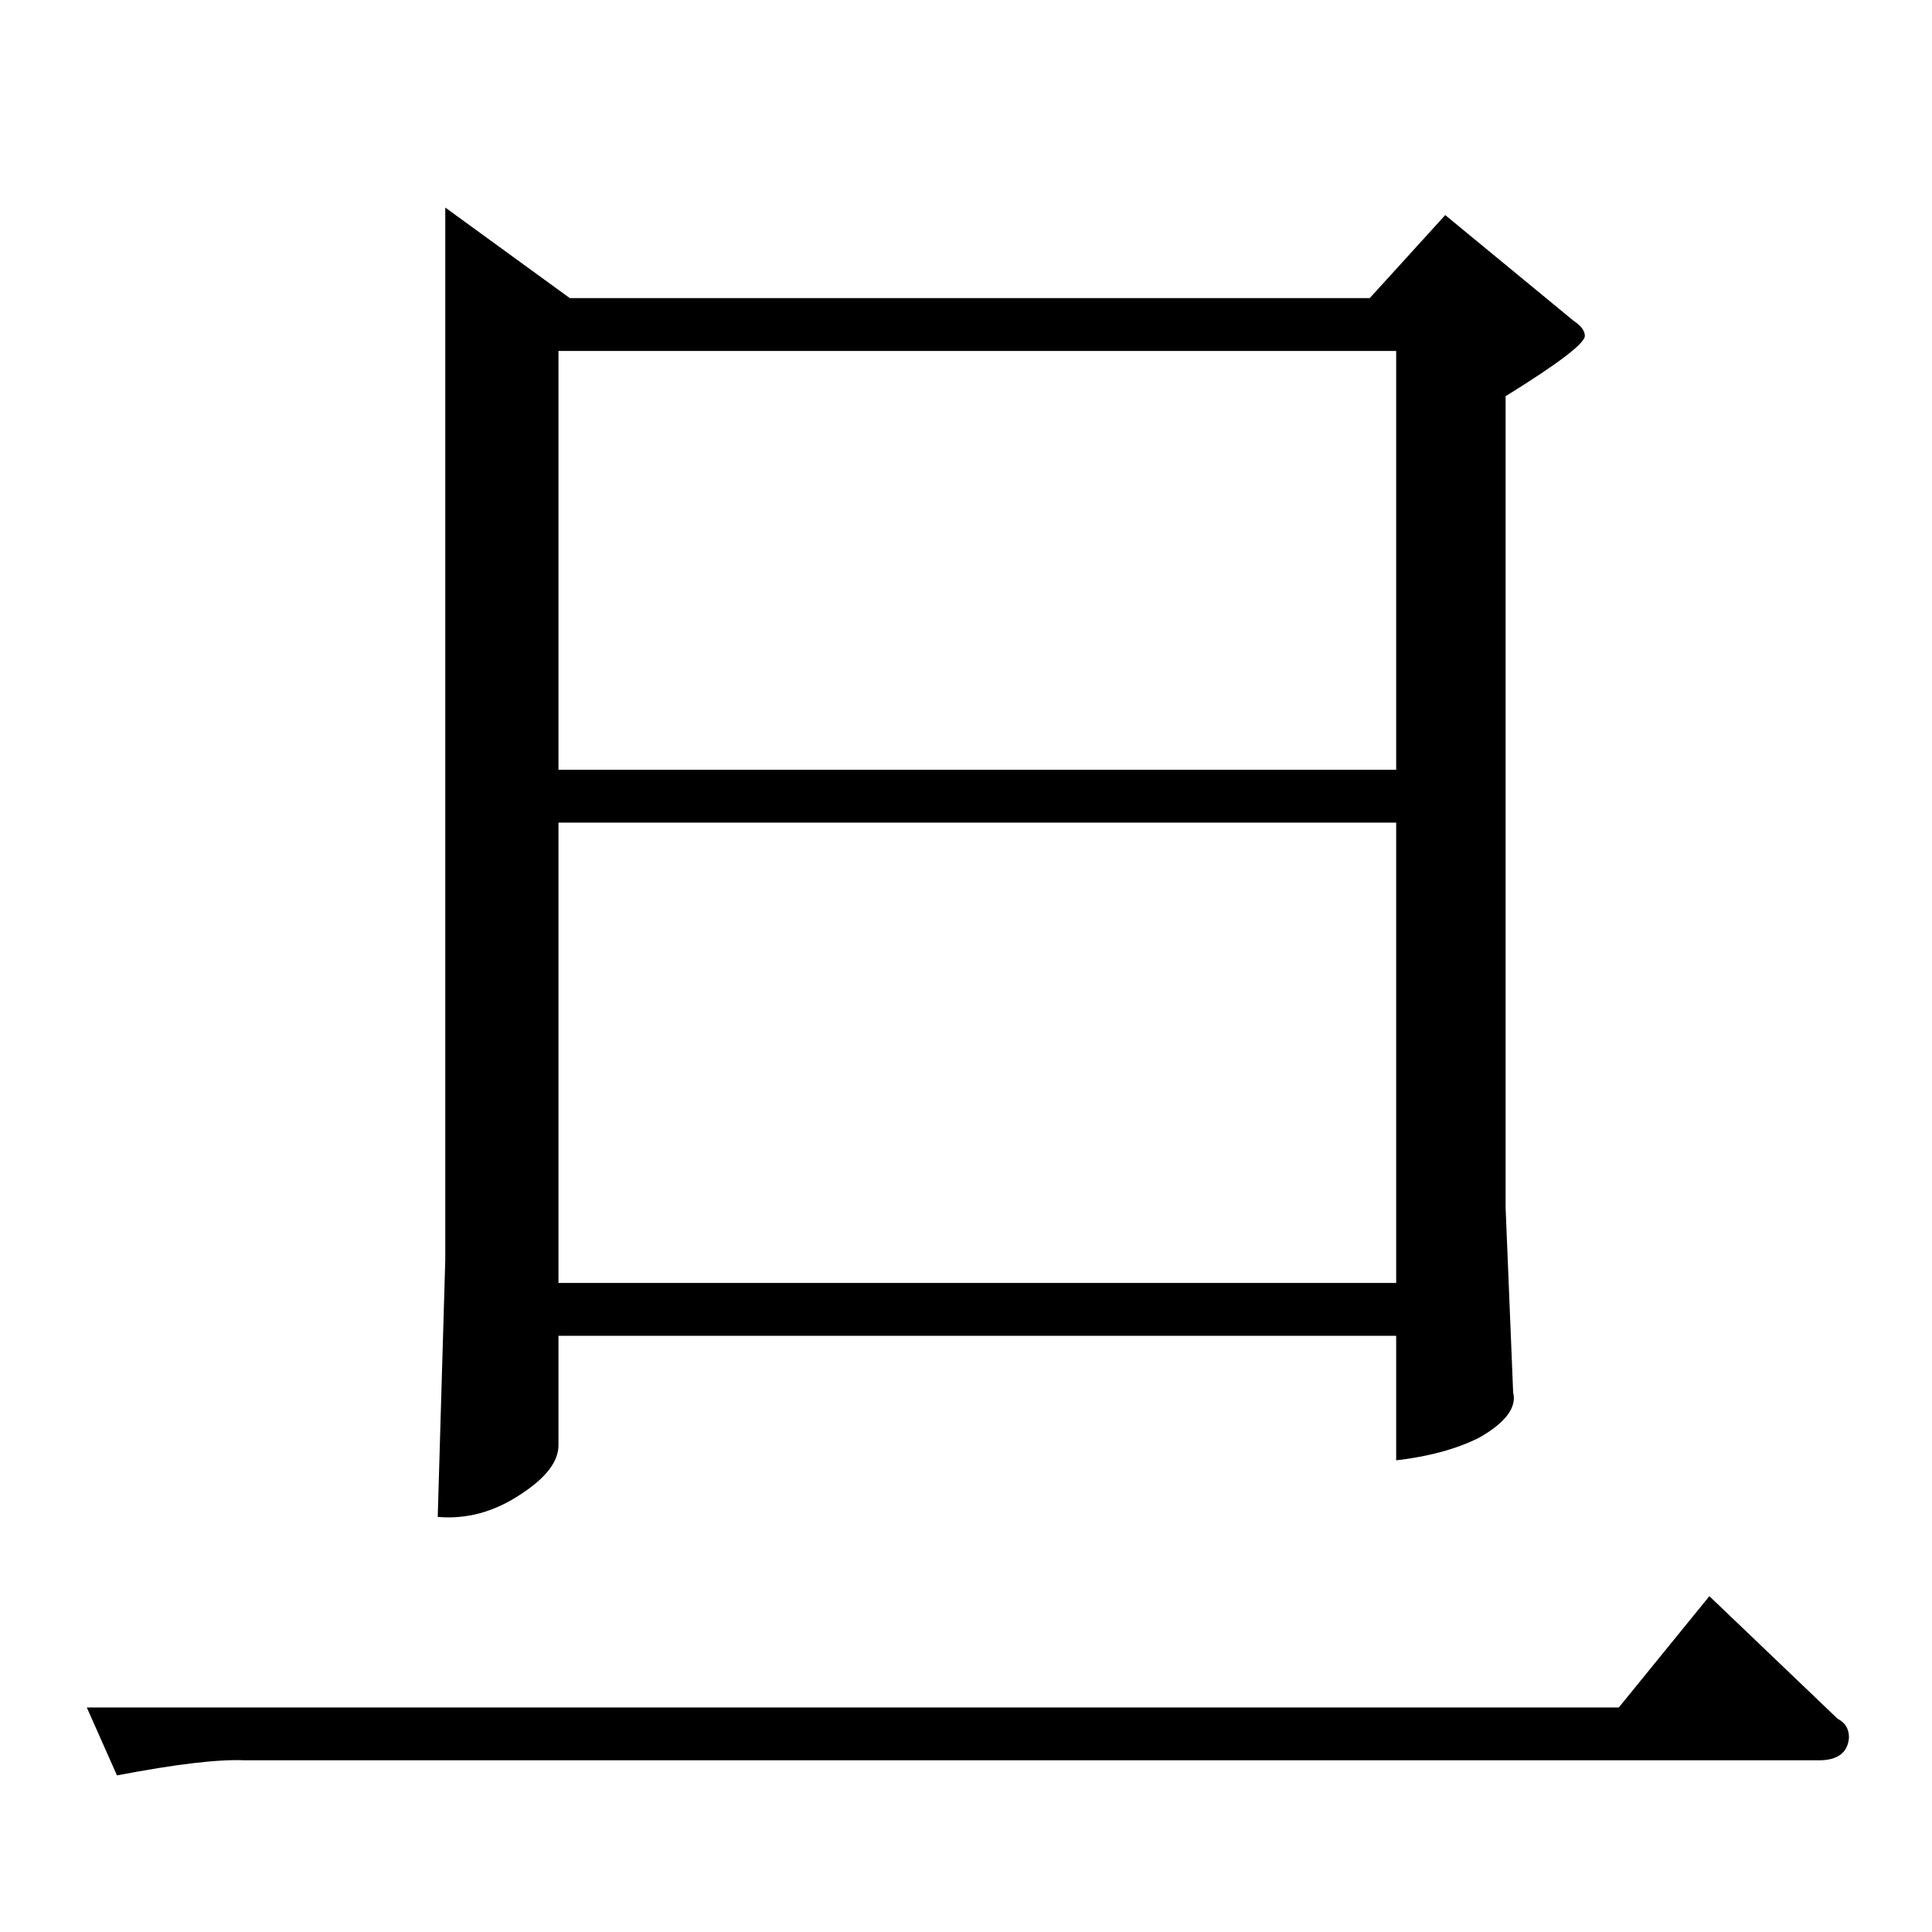 <?xml version="1.0" standalone="no"?>
<!DOCTYPE svg PUBLIC "-//W3C//DTD SVG 1.1//EN" "http://www.w3.org/Graphics/SVG/1.1/DTD/svg11.dtd" >
<svg xmlns="http://www.w3.org/2000/svg" xmlns:xlink="http://www.w3.org/1999/xlink" version="1.1" viewBox="0 -205 1024 1024">
  <g transform="matrix(1 0 0 -1 0 819)">
   <path fill="currentColor"
d="M236 914l66 -48h424l40 44l68 -56q6 -4 6 -8q0 -6 -42 -32v-430l4 -98q3 -12 -18 -24q-18 -9 -44 -12v66h-444v-58q0 -13 -20 -26q-21 -14 -44 -12l4 136v558v0v0zM296 344h444v244h-444v-244v0v0zM296 616h444v222h-444v-222v0v0zM46 119h812l48 59l68 -65q6 -3 6 -10
q-1 -12 -16 -12h-834q-21 1 -68 -8l-16 36v0v0z" />
  </g>

</svg>
